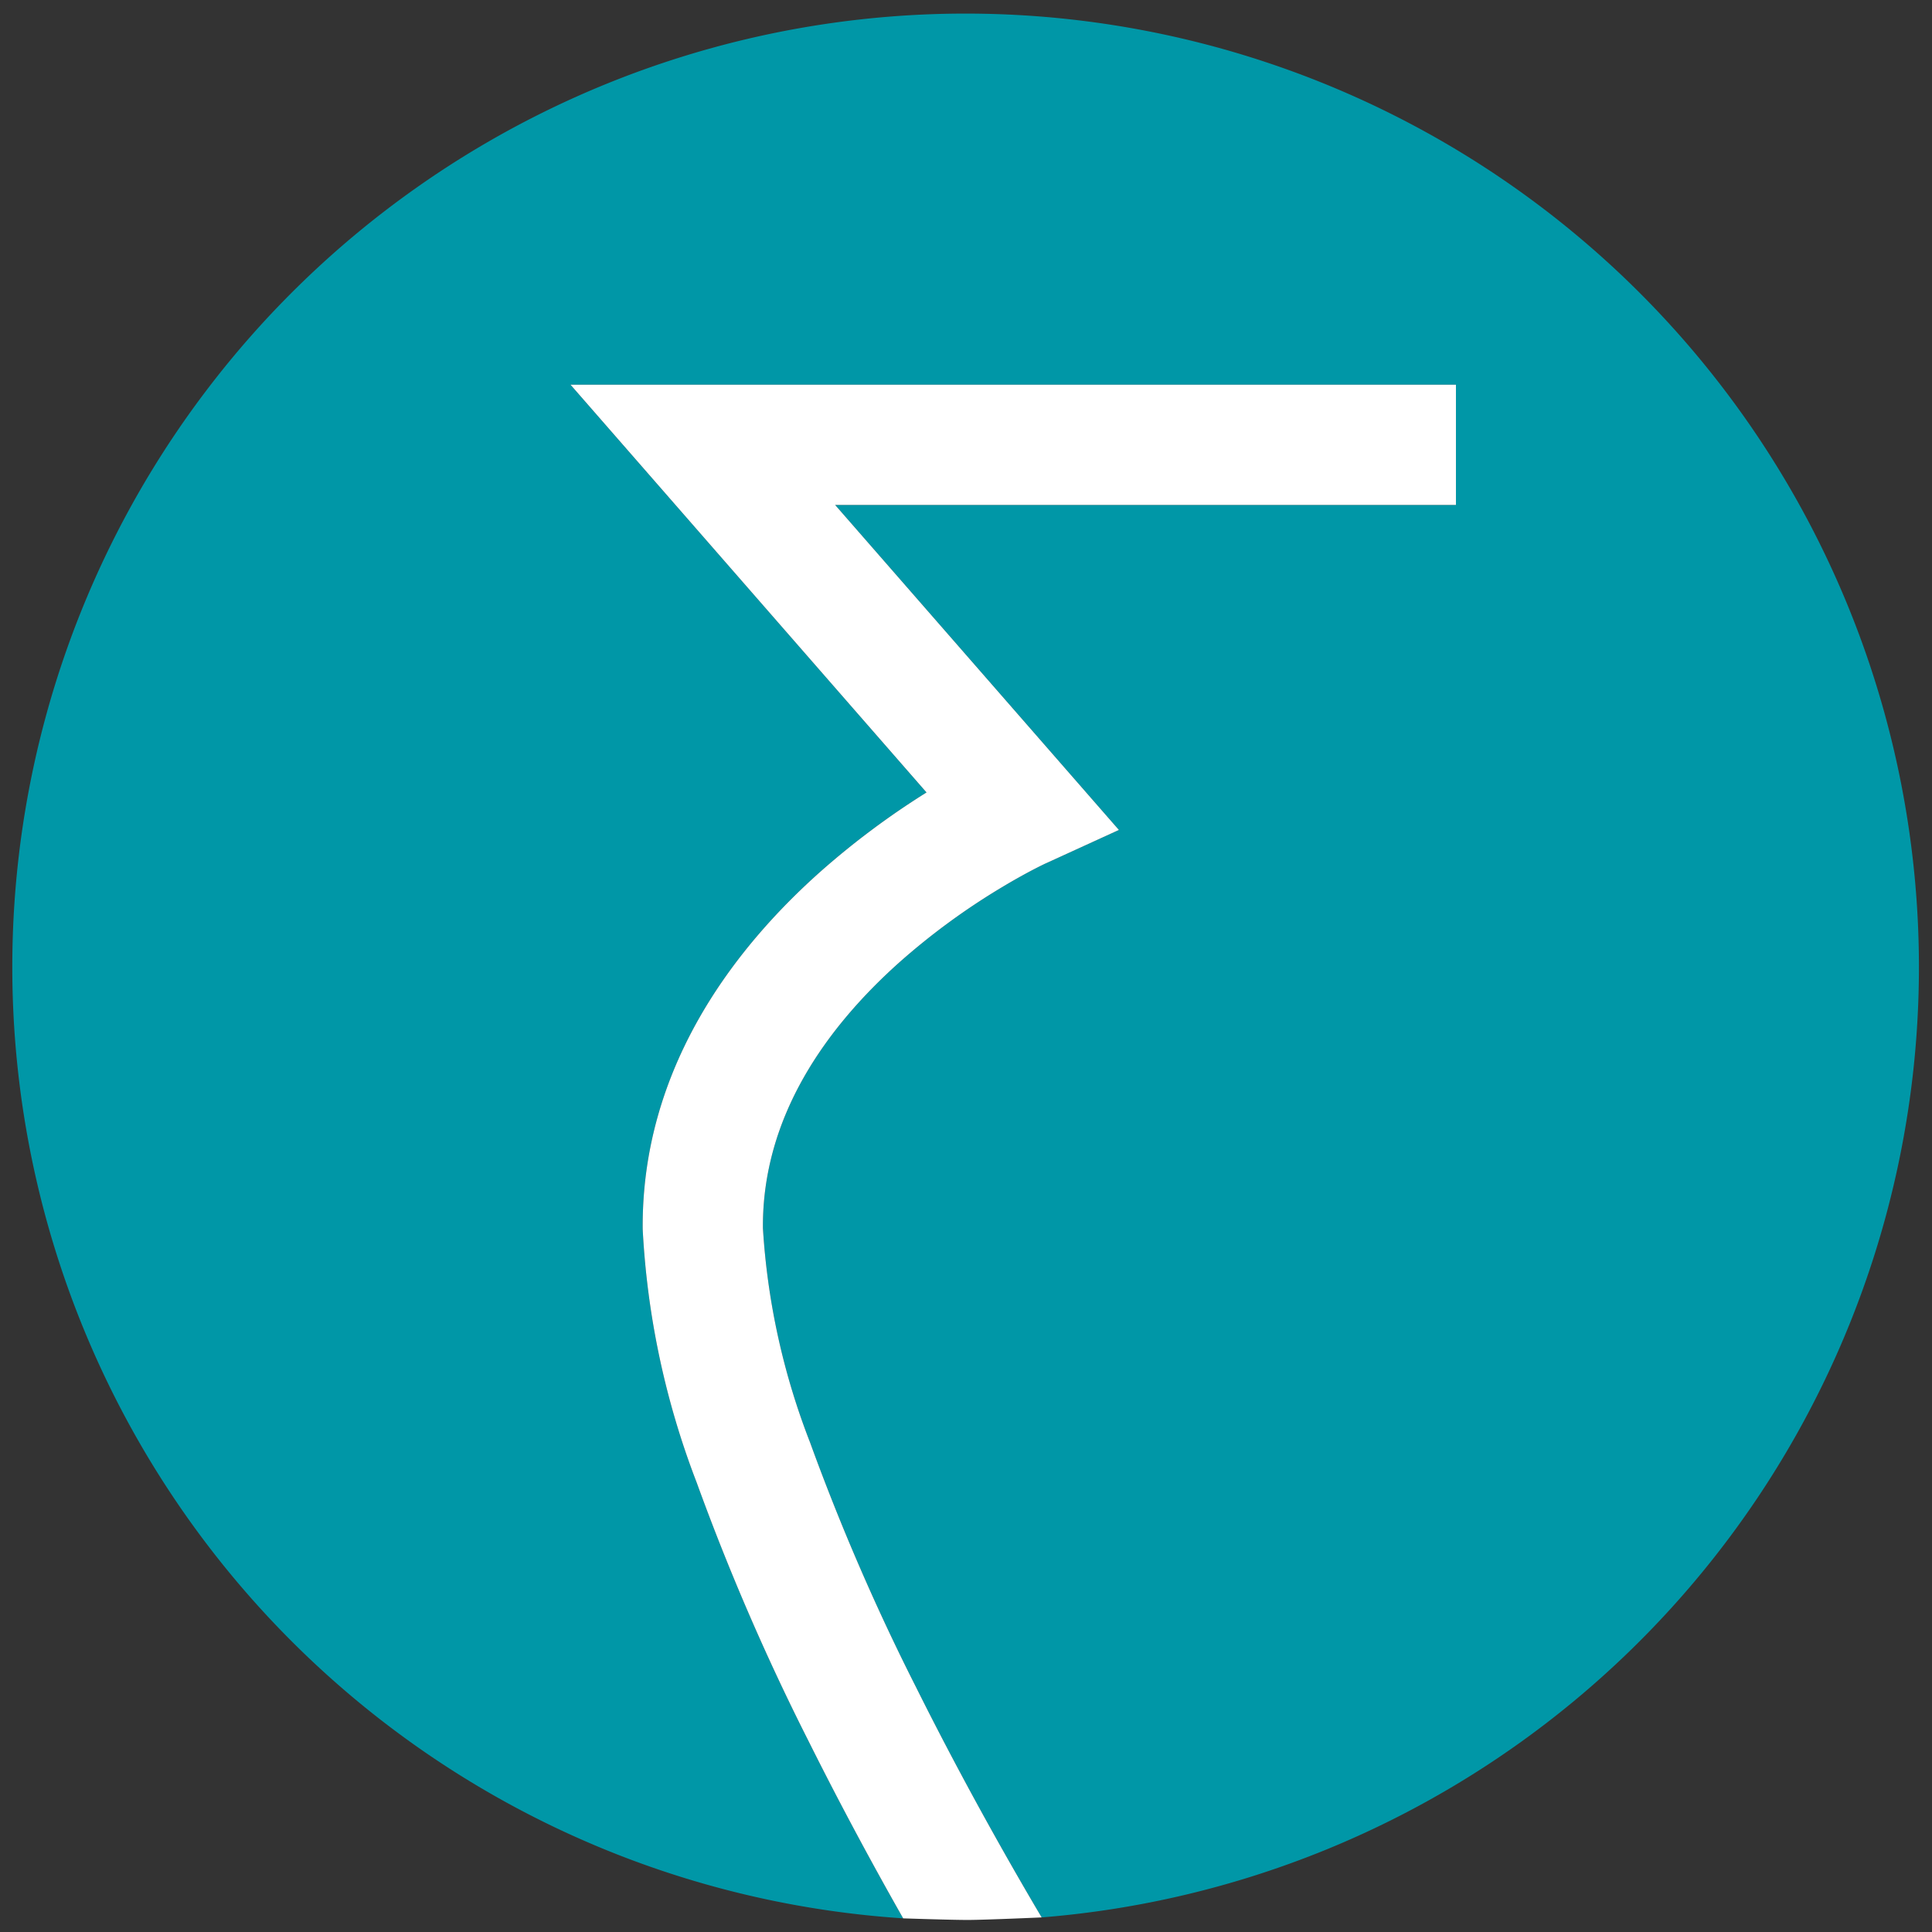 <svg id="Symbols" xmlns="http://www.w3.org/2000/svg" viewBox="0 0 64 64"><rect x="0" y="0" width="64" height="64" fill="#333333" stroke="none"/><defs><style>.cls-1{fill:#0097a7;}.cls-1,.cls-2{fill-rule:evenodd;}.cls-2{fill:#fff;}</style></defs><g id="Eporio"><path class="cls-1" d="M32,.45a31.583,31.583,0,0,0-2.081,63.098c-.914-1.608-2.019-3.635-3.129-5.86a77.577,77.577,0,0,1-3.711-8.575,27.233,27.233,0,0,1-1.789-8.393c-.044-5.363,3.072-9.345,5.904-11.86a26.495,26.495,0,0,1,3.498-2.609L21.782,16.046l-2.883-3.302H48.23v3.983H27.665l7.644,8.755,1.756,2.011L34.64,28.602l-.001 0h0l-0.0 0-.001 0-.011.005-.013.006-.054.026c-.063.031-.161.079-.29.146-.258.134-.635.338-1.092.613a22.693,22.693,0,0,0-3.339,2.44c-2.45,2.175-4.596,5.149-4.566,8.848a23.465,23.465,0,0,0,1.563,7.101A73.669,73.669,0,0,0,30.356,55.911c1.288,2.584,2.576,4.898,3.542,6.567.221.382.425.73.609,1.039A31.584,31.584,0,0,0,32,.45Z"/><path class="cls-2" d="M29.919,63.548c-.914-1.608-2.019-3.635-3.129-5.86a77.577,77.577,0,0,1-3.711-8.575,27.233,27.233,0,0,1-1.789-8.393c-.044-5.363,3.072-9.345,5.904-11.86a26.495,26.495,0,0,1,3.498-2.609L21.782,16.046l-2.883-3.302H48.23v3.983H27.665l7.644,8.755,1.756,2.011L34.64,28.602l-.001 0h0l-0.0 0-.001 0-.011.005-.013.006-.054.026c-.063.031-.161.079-.29.146-.258.134-.635.338-1.092.613a22.693,22.693,0,0,0-3.339,2.44c-2.45,2.175-4.596,5.149-4.566,8.848a23.465,23.465,0,0,0,1.563,7.101A73.669,73.669,0,0,0,30.356,55.911c1.288,2.584,2.576,4.898,3.542,6.567.221.382.425.73.609,1.039,0,0-1.814.08-2.419.084C31.545,63.603,29.919,63.548,29.919,63.548Z"/></g></svg>
